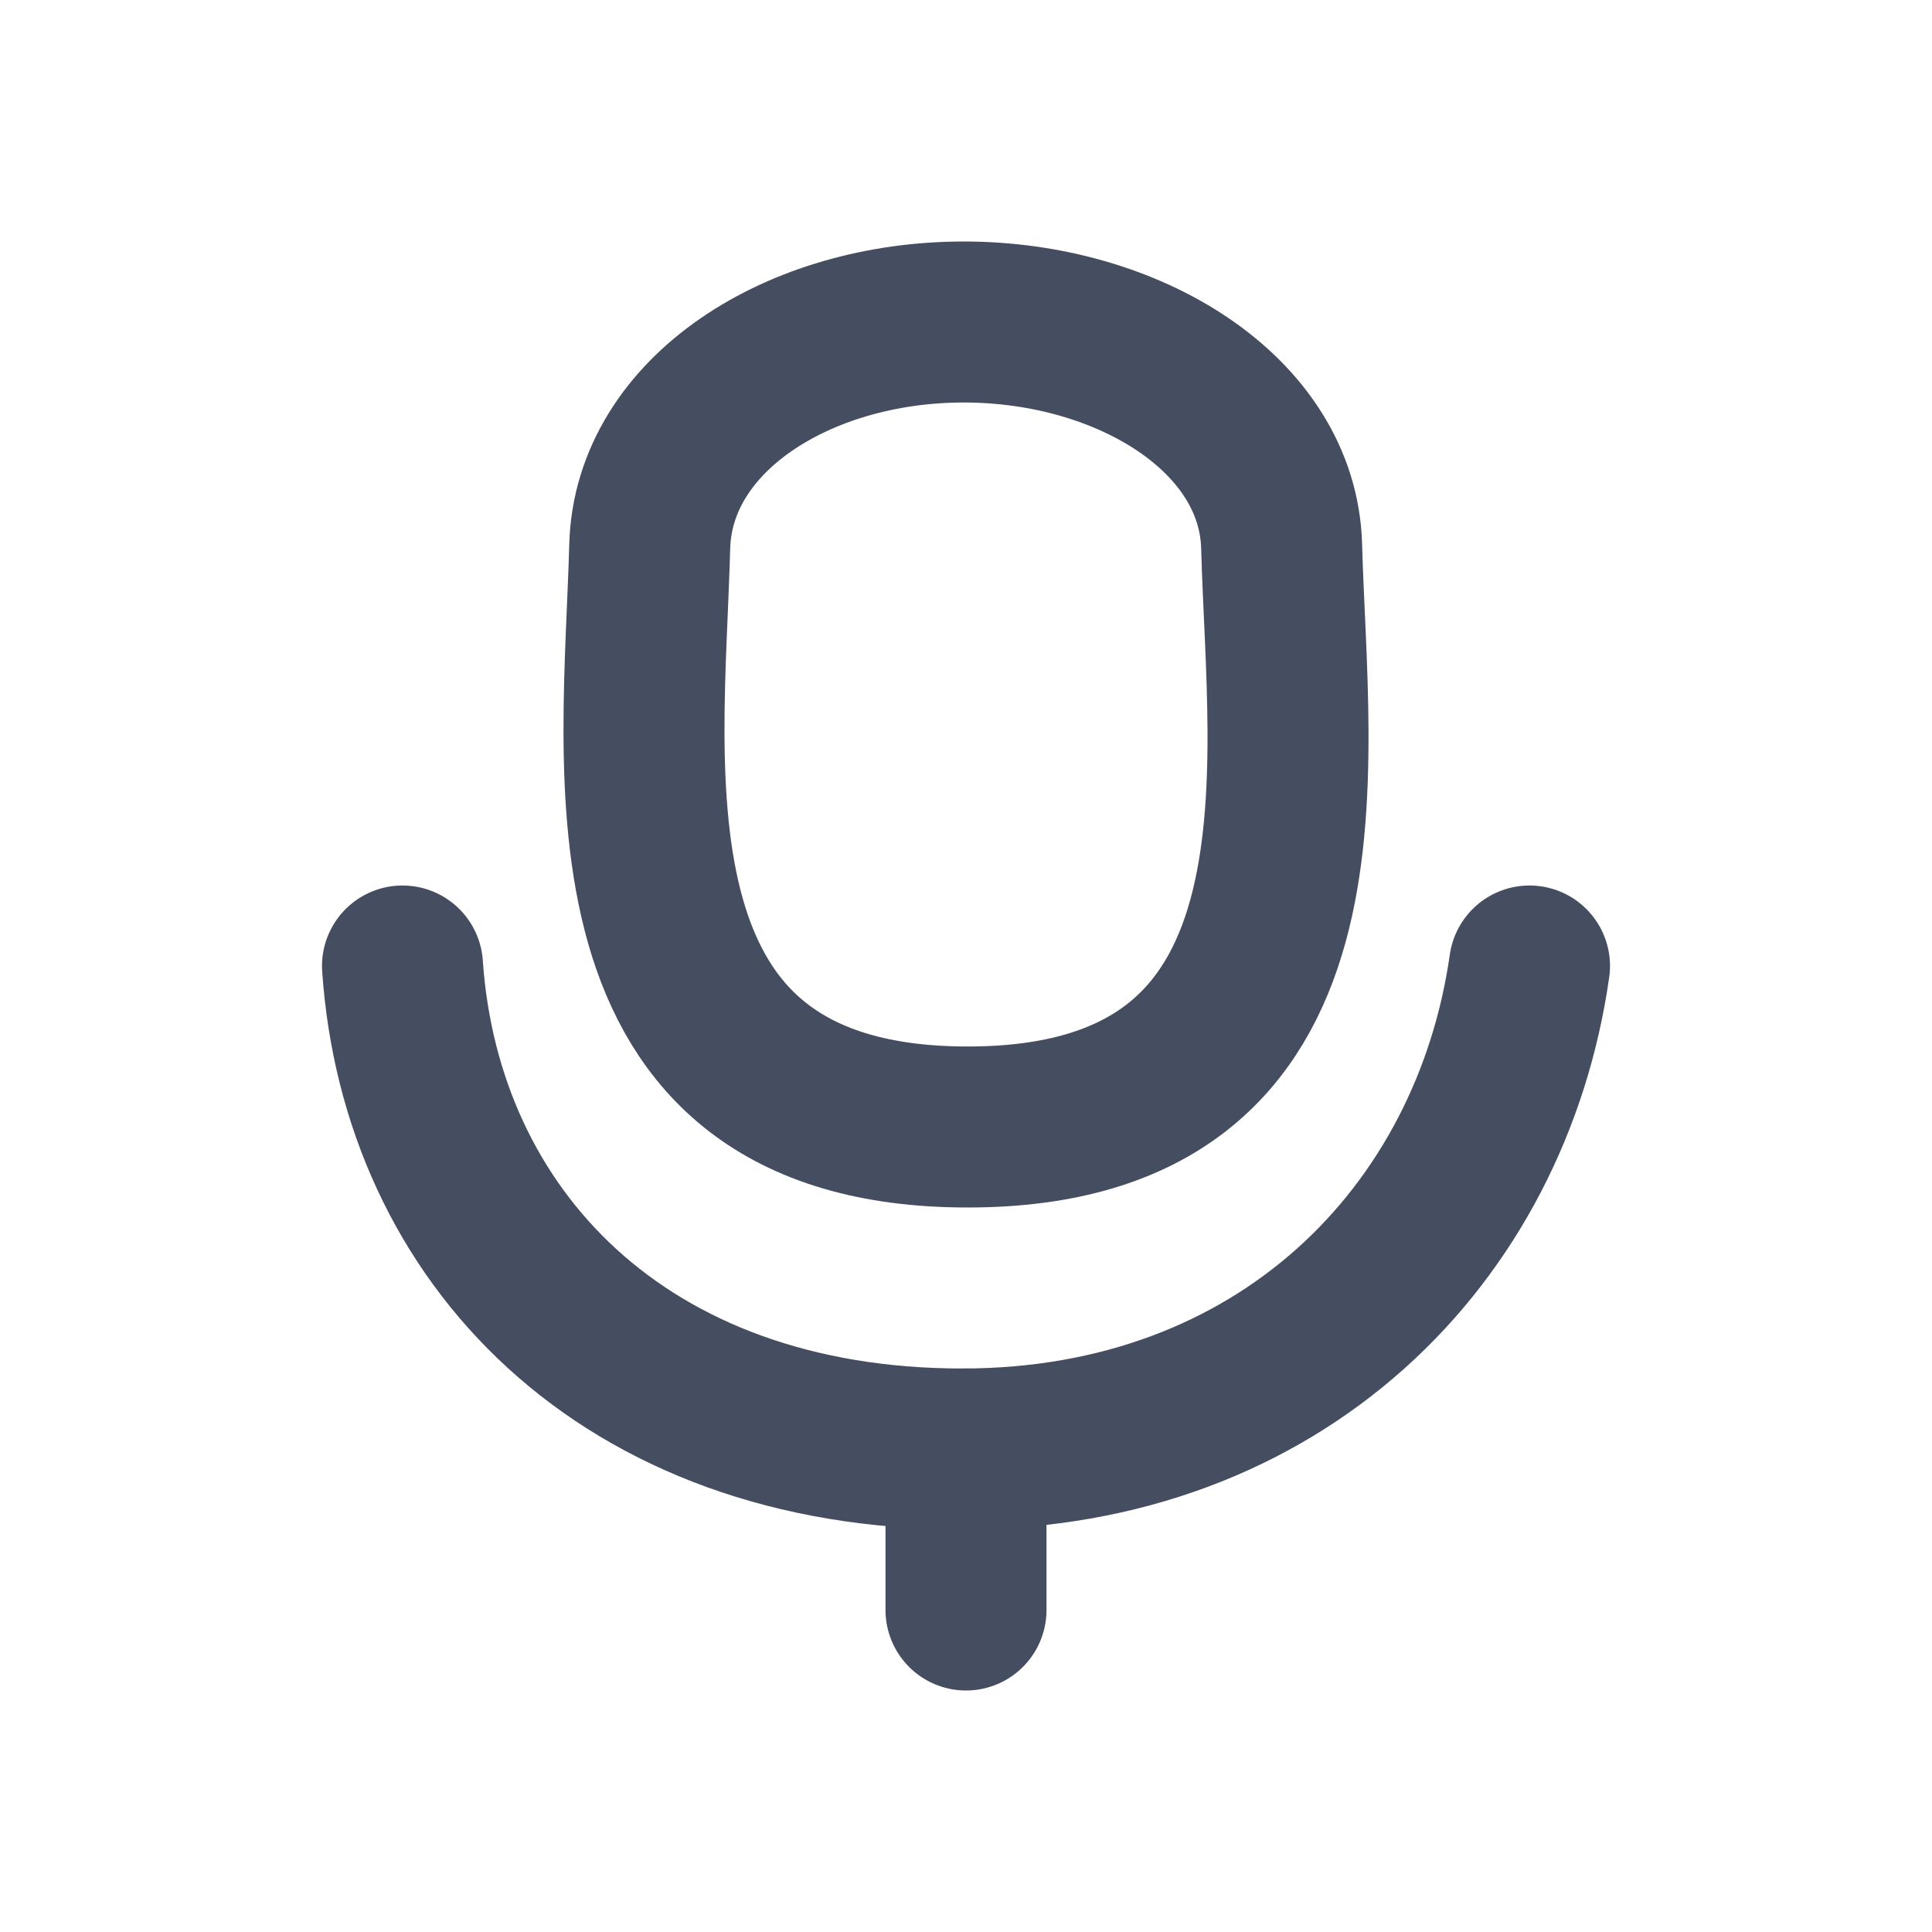 <svg width="24" height="24" viewBox="0 0 24 24" fill="none" xmlns="http://www.w3.org/2000/svg">
<path d="M12 18V20" stroke="#454D61" stroke-width="2" stroke-linecap="round" stroke-linejoin="round"/>
<path d="M11.972 4C14.021 4 15.877 5.145 15.921 6.789C15.996 9.578 16.692 14 12.021 14C7.349 14 7.997 9.578 8.071 6.789C8.116 5.145 9.922 4 11.972 4Z" stroke="#454D61" stroke-width="2"/>
<path d="M5 12C5.23 15.353 7.744 18 11.954 18C15.904 18 18.523 15.346 19 12" stroke="#454D61" stroke-width="2" stroke-linecap="round" stroke-linejoin="round"/>
</svg>
